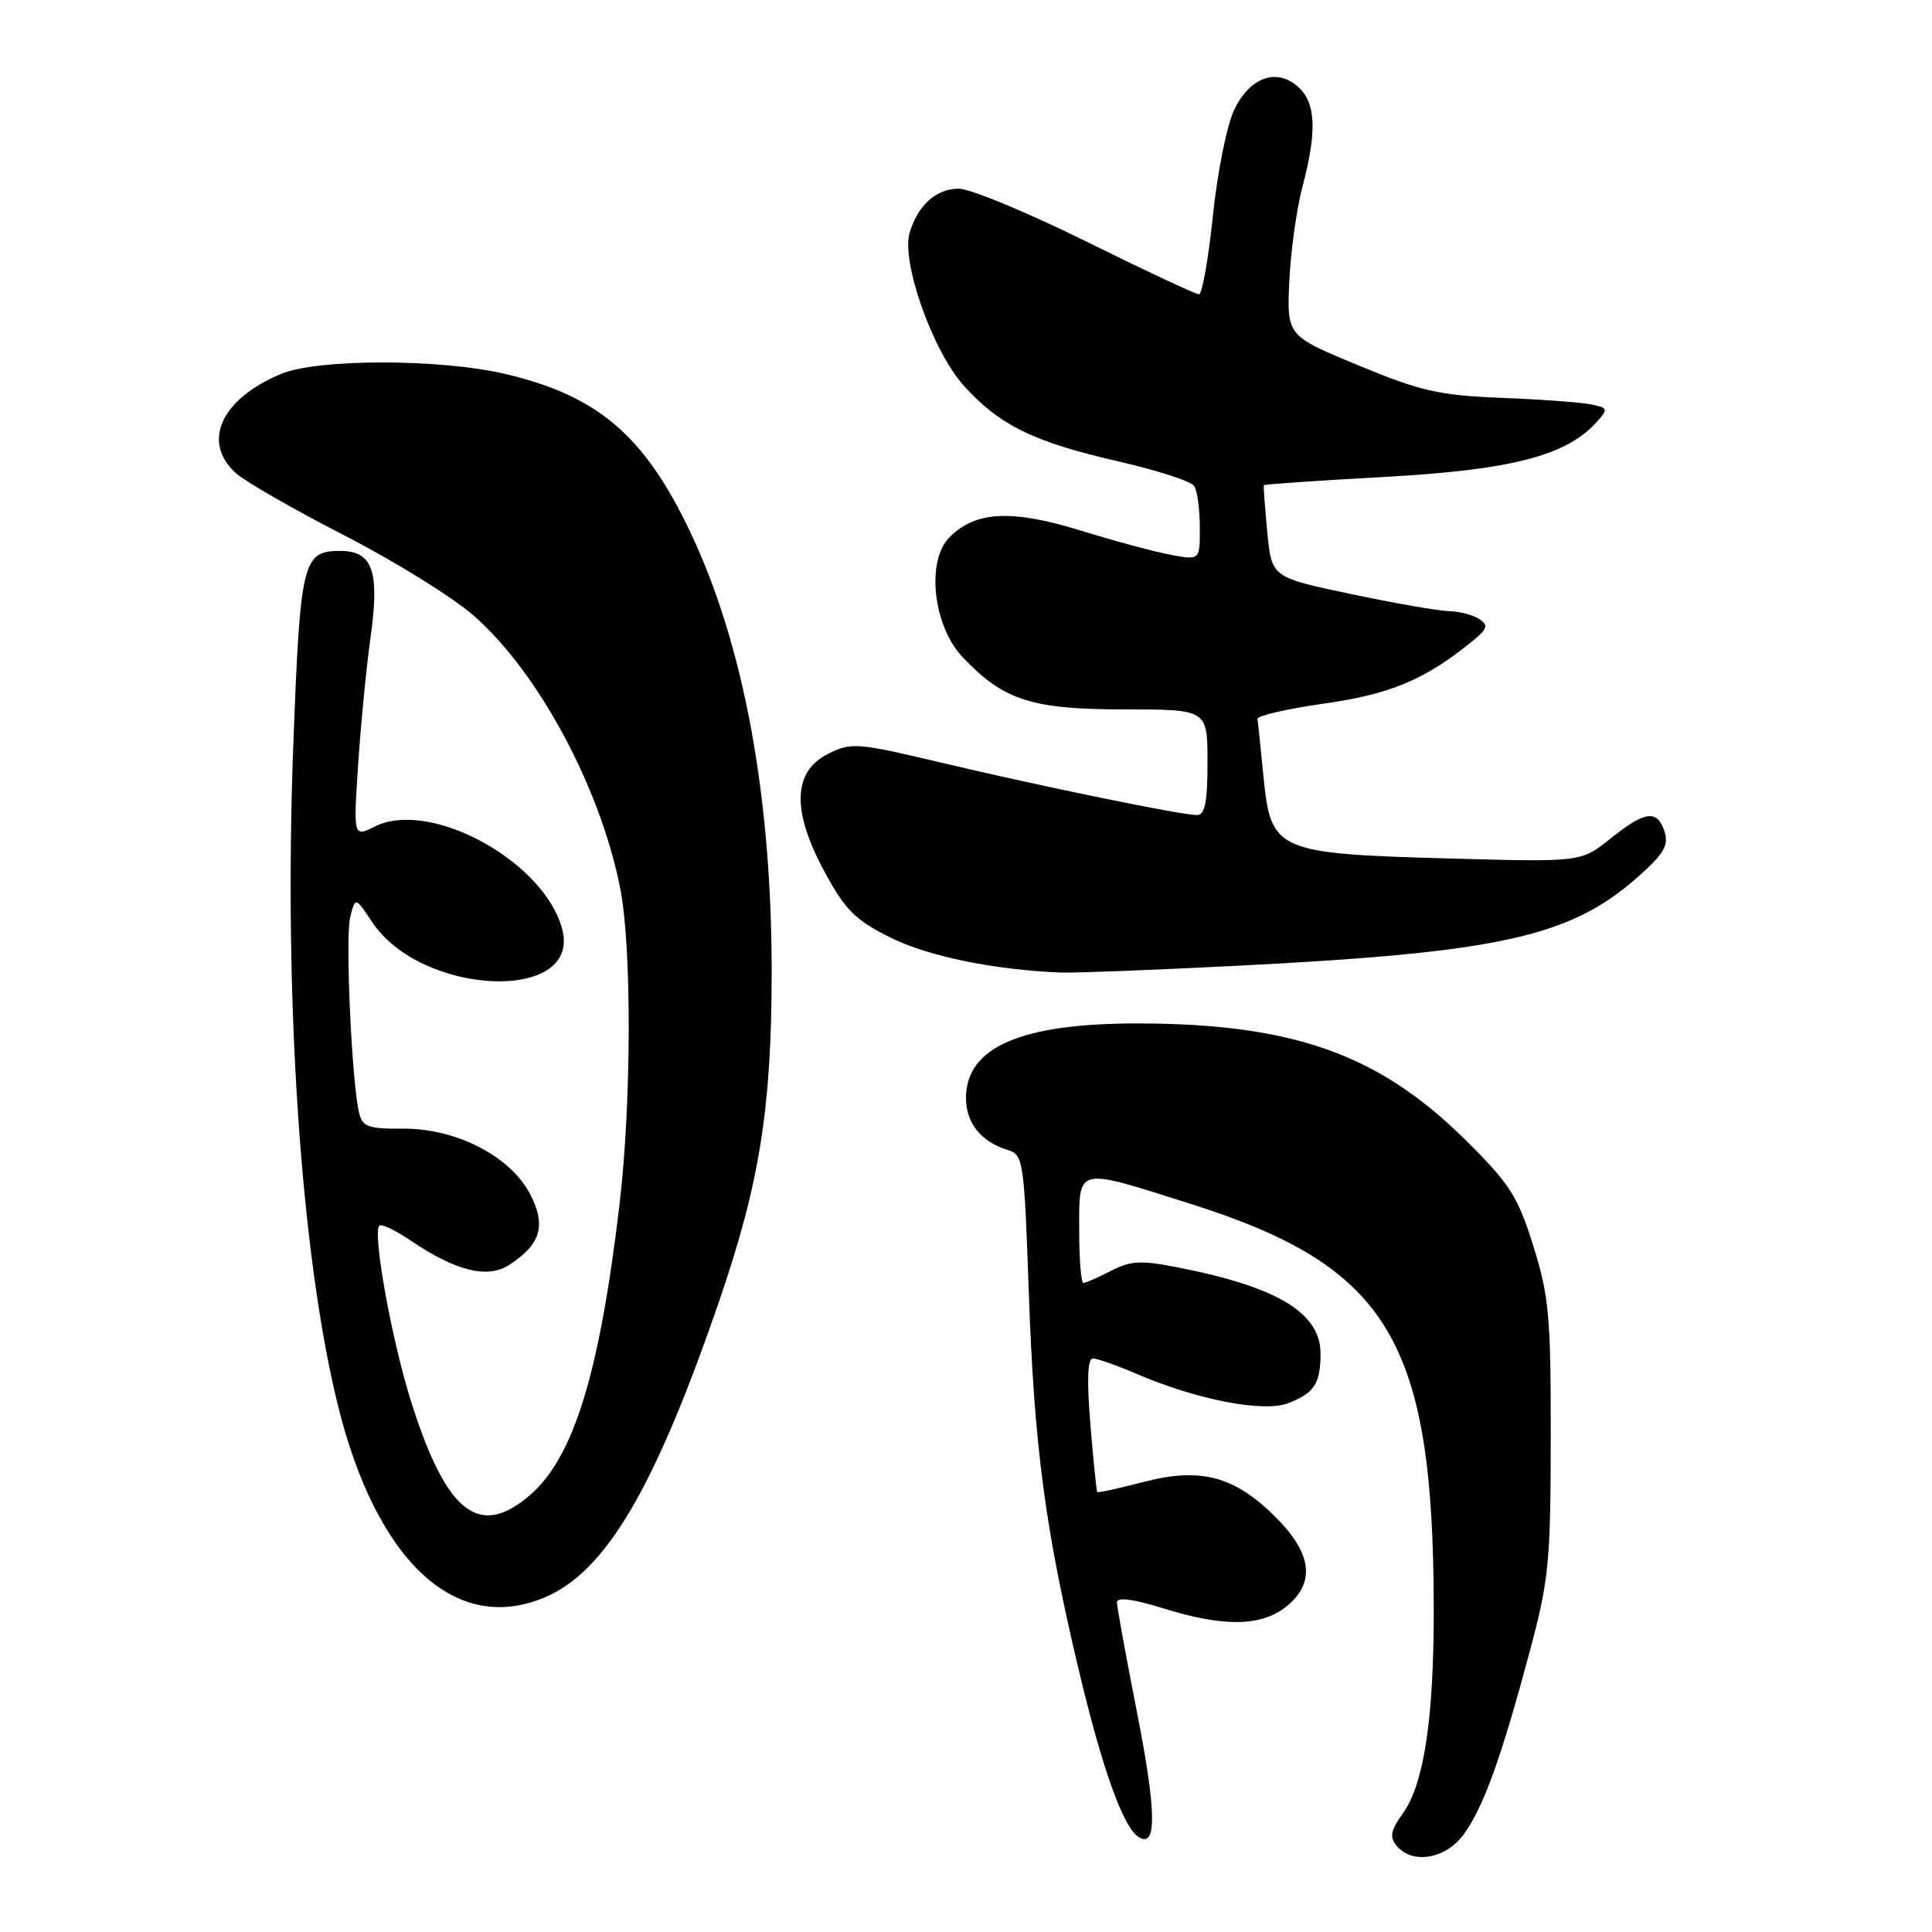 <?xml version="1.0" encoding="UTF-8" standalone="no"?>
<!DOCTYPE svg PUBLIC "-//W3C//DTD SVG 1.1//EN" "http://www.w3.org/Graphics/SVG/1.1/DTD/svg11.dtd" >
<svg xmlns="http://www.w3.org/2000/svg" xmlns:xlink="http://www.w3.org/1999/xlink" version="1.1" viewBox="0 0 256 256">
 <g >
 <path fill="currentColor"
d=" M 194.01 242.98 C 196.62 239.32 198.92 232.92 202.65 219.00 C 205.24 209.35 205.47 207.05 205.48 190.50 C 205.50 174.40 205.25 171.72 203.16 165.06 C 201.10 158.48 200.05 156.86 194.16 151.03 C 182.73 139.71 171.40 135.67 151.00 135.61 C 135.32 135.57 128.00 138.72 128.00 145.50 C 128.00 148.83 130.01 151.31 133.59 152.40 C 135.59 153.00 135.72 153.91 136.32 171.27 C 137.04 191.70 138.48 202.56 142.97 221.40 C 146.08 234.47 148.85 242.17 150.89 243.43 C 153.31 244.93 153.24 240.06 150.68 227.01 C 149.20 219.52 148.00 212.90 148.00 212.30 C 148.00 211.60 150.20 211.89 154.09 213.10 C 162.08 215.59 167.05 215.54 170.37 212.93 C 174.33 209.81 173.90 205.90 169.06 201.06 C 163.59 195.59 159.10 194.39 151.52 196.37 C 148.26 197.22 145.50 197.82 145.39 197.71 C 145.29 197.59 144.88 193.56 144.48 188.75 C 144.00 182.92 144.11 180.00 144.80 180.00 C 145.37 180.00 148.01 180.93 150.67 182.07 C 158.61 185.48 167.40 187.18 170.65 185.94 C 174.12 184.62 174.97 183.36 174.98 179.42 C 175.01 174.00 169.36 170.55 156.18 167.96 C 151.17 166.97 149.83 167.04 147.20 168.40 C 145.49 169.28 143.85 170.00 143.55 170.00 C 143.25 170.00 143.00 166.85 143.00 163.00 C 143.00 154.53 142.44 154.66 157.74 159.51 C 184.02 167.83 189.92 177.64 189.98 213.07 C 190.00 227.71 188.70 236.37 185.87 240.31 C 184.27 242.54 184.10 243.42 185.05 244.56 C 187.16 247.11 191.64 246.32 194.01 242.98 Z  M 72.28 211.62 C 80.32 208.16 86.78 197.16 95.26 172.50 C 100.63 156.88 102.23 146.93 102.25 129.00 C 102.27 105.55 98.57 85.47 91.47 70.51 C 85.40 57.72 79.24 52.45 66.99 49.56 C 58.34 47.52 42.10 47.51 37.23 49.55 C 29.28 52.87 26.69 58.56 31.25 62.69 C 32.49 63.81 38.94 67.51 45.58 70.92 C 52.22 74.32 59.94 79.11 62.74 81.55 C 71.35 89.08 79.58 104.41 82.19 117.76 C 83.72 125.55 83.67 146.11 82.10 159.50 C 79.48 181.77 76.06 192.98 70.35 198.00 C 63.54 203.97 59.17 200.59 54.47 185.71 C 51.91 177.60 49.33 163.34 50.26 162.41 C 50.54 162.13 52.42 163.02 54.43 164.39 C 60.41 168.44 64.62 169.48 67.50 167.59 C 71.68 164.85 72.40 162.39 70.23 158.20 C 67.62 153.19 60.39 149.48 53.33 149.55 C 48.88 149.60 48.04 149.30 47.60 147.55 C 46.62 143.62 45.73 124.23 46.40 121.54 C 47.08 118.83 47.08 118.83 49.30 122.16 C 55.84 132.01 76.95 132.90 74.52 123.22 C 72.26 114.22 57.05 105.83 49.66 109.52 C 46.82 110.94 46.82 110.94 47.46 101.22 C 47.82 95.87 48.56 88.26 49.12 84.30 C 50.32 75.66 49.37 73.00 45.09 73.00 C 40.10 73.00 39.78 74.32 38.86 98.78 C 37.59 132.49 39.85 166.08 44.72 186.00 C 49.84 206.91 60.40 216.73 72.28 211.62 Z  M 164.10 127.96 C 198.78 126.20 208.09 124.13 217.07 116.16 C 220.46 113.16 221.13 112.00 220.57 110.22 C 219.62 107.22 217.99 107.43 213.39 111.12 C 209.50 114.24 209.50 114.24 191.96 113.75 C 169.17 113.12 168.40 112.78 167.43 103.02 C 167.05 99.17 166.69 95.68 166.62 95.26 C 166.55 94.84 170.52 93.93 175.44 93.23 C 184.23 91.98 188.76 90.09 195.00 85.04 C 197.12 83.32 197.27 82.86 196.00 82.02 C 195.18 81.48 193.38 81.01 192.00 80.98 C 190.62 80.95 184.78 79.93 179.00 78.71 C 168.50 76.50 168.50 76.50 167.92 70.50 C 167.61 67.20 167.40 64.40 167.47 64.29 C 167.54 64.17 174.77 63.67 183.55 63.19 C 200.28 62.26 207.53 60.39 211.54 55.95 C 213.13 54.19 213.10 54.07 210.86 53.59 C 209.56 53.32 204.22 52.92 199.00 52.72 C 190.70 52.39 188.30 51.85 180.01 48.42 C 170.51 44.49 170.51 44.49 170.84 37.25 C 171.03 33.26 171.81 27.64 172.58 24.75 C 174.52 17.45 174.37 13.64 172.04 11.54 C 169.16 8.93 165.60 10.22 163.51 14.61 C 162.56 16.61 161.30 22.92 160.71 28.63 C 160.12 34.33 159.29 39.00 158.87 39.00 C 158.44 39.00 151.72 35.85 143.93 32.00 C 136.14 28.15 128.54 25.00 127.04 25.00 C 124.08 25.00 121.64 27.17 120.54 30.80 C 119.37 34.63 123.57 46.52 127.72 51.12 C 132.47 56.37 136.96 58.57 148.24 61.15 C 153.33 62.32 157.83 63.77 158.23 64.39 C 158.64 65.00 158.98 67.46 158.98 69.86 C 159.00 74.22 159.00 74.22 155.25 73.54 C 153.19 73.17 147.79 71.72 143.26 70.32 C 134.06 67.48 129.29 67.71 125.83 71.17 C 122.68 74.32 123.63 82.95 127.58 87.11 C 132.99 92.80 136.70 94.00 148.96 94.00 C 160.00 94.00 160.00 94.00 160.00 101.00 C 160.00 106.31 159.66 108.00 158.61 108.00 C 156.51 108.00 138.03 104.21 124.74 101.06 C 113.57 98.41 112.81 98.35 109.74 99.88 C 105.04 102.23 104.88 107.42 109.25 115.50 C 112.01 120.60 113.33 121.91 118.00 124.24 C 122.99 126.72 131.70 128.51 140.60 128.87 C 142.31 128.94 152.89 128.53 164.10 127.96 Z "/>
</g>
</svg>